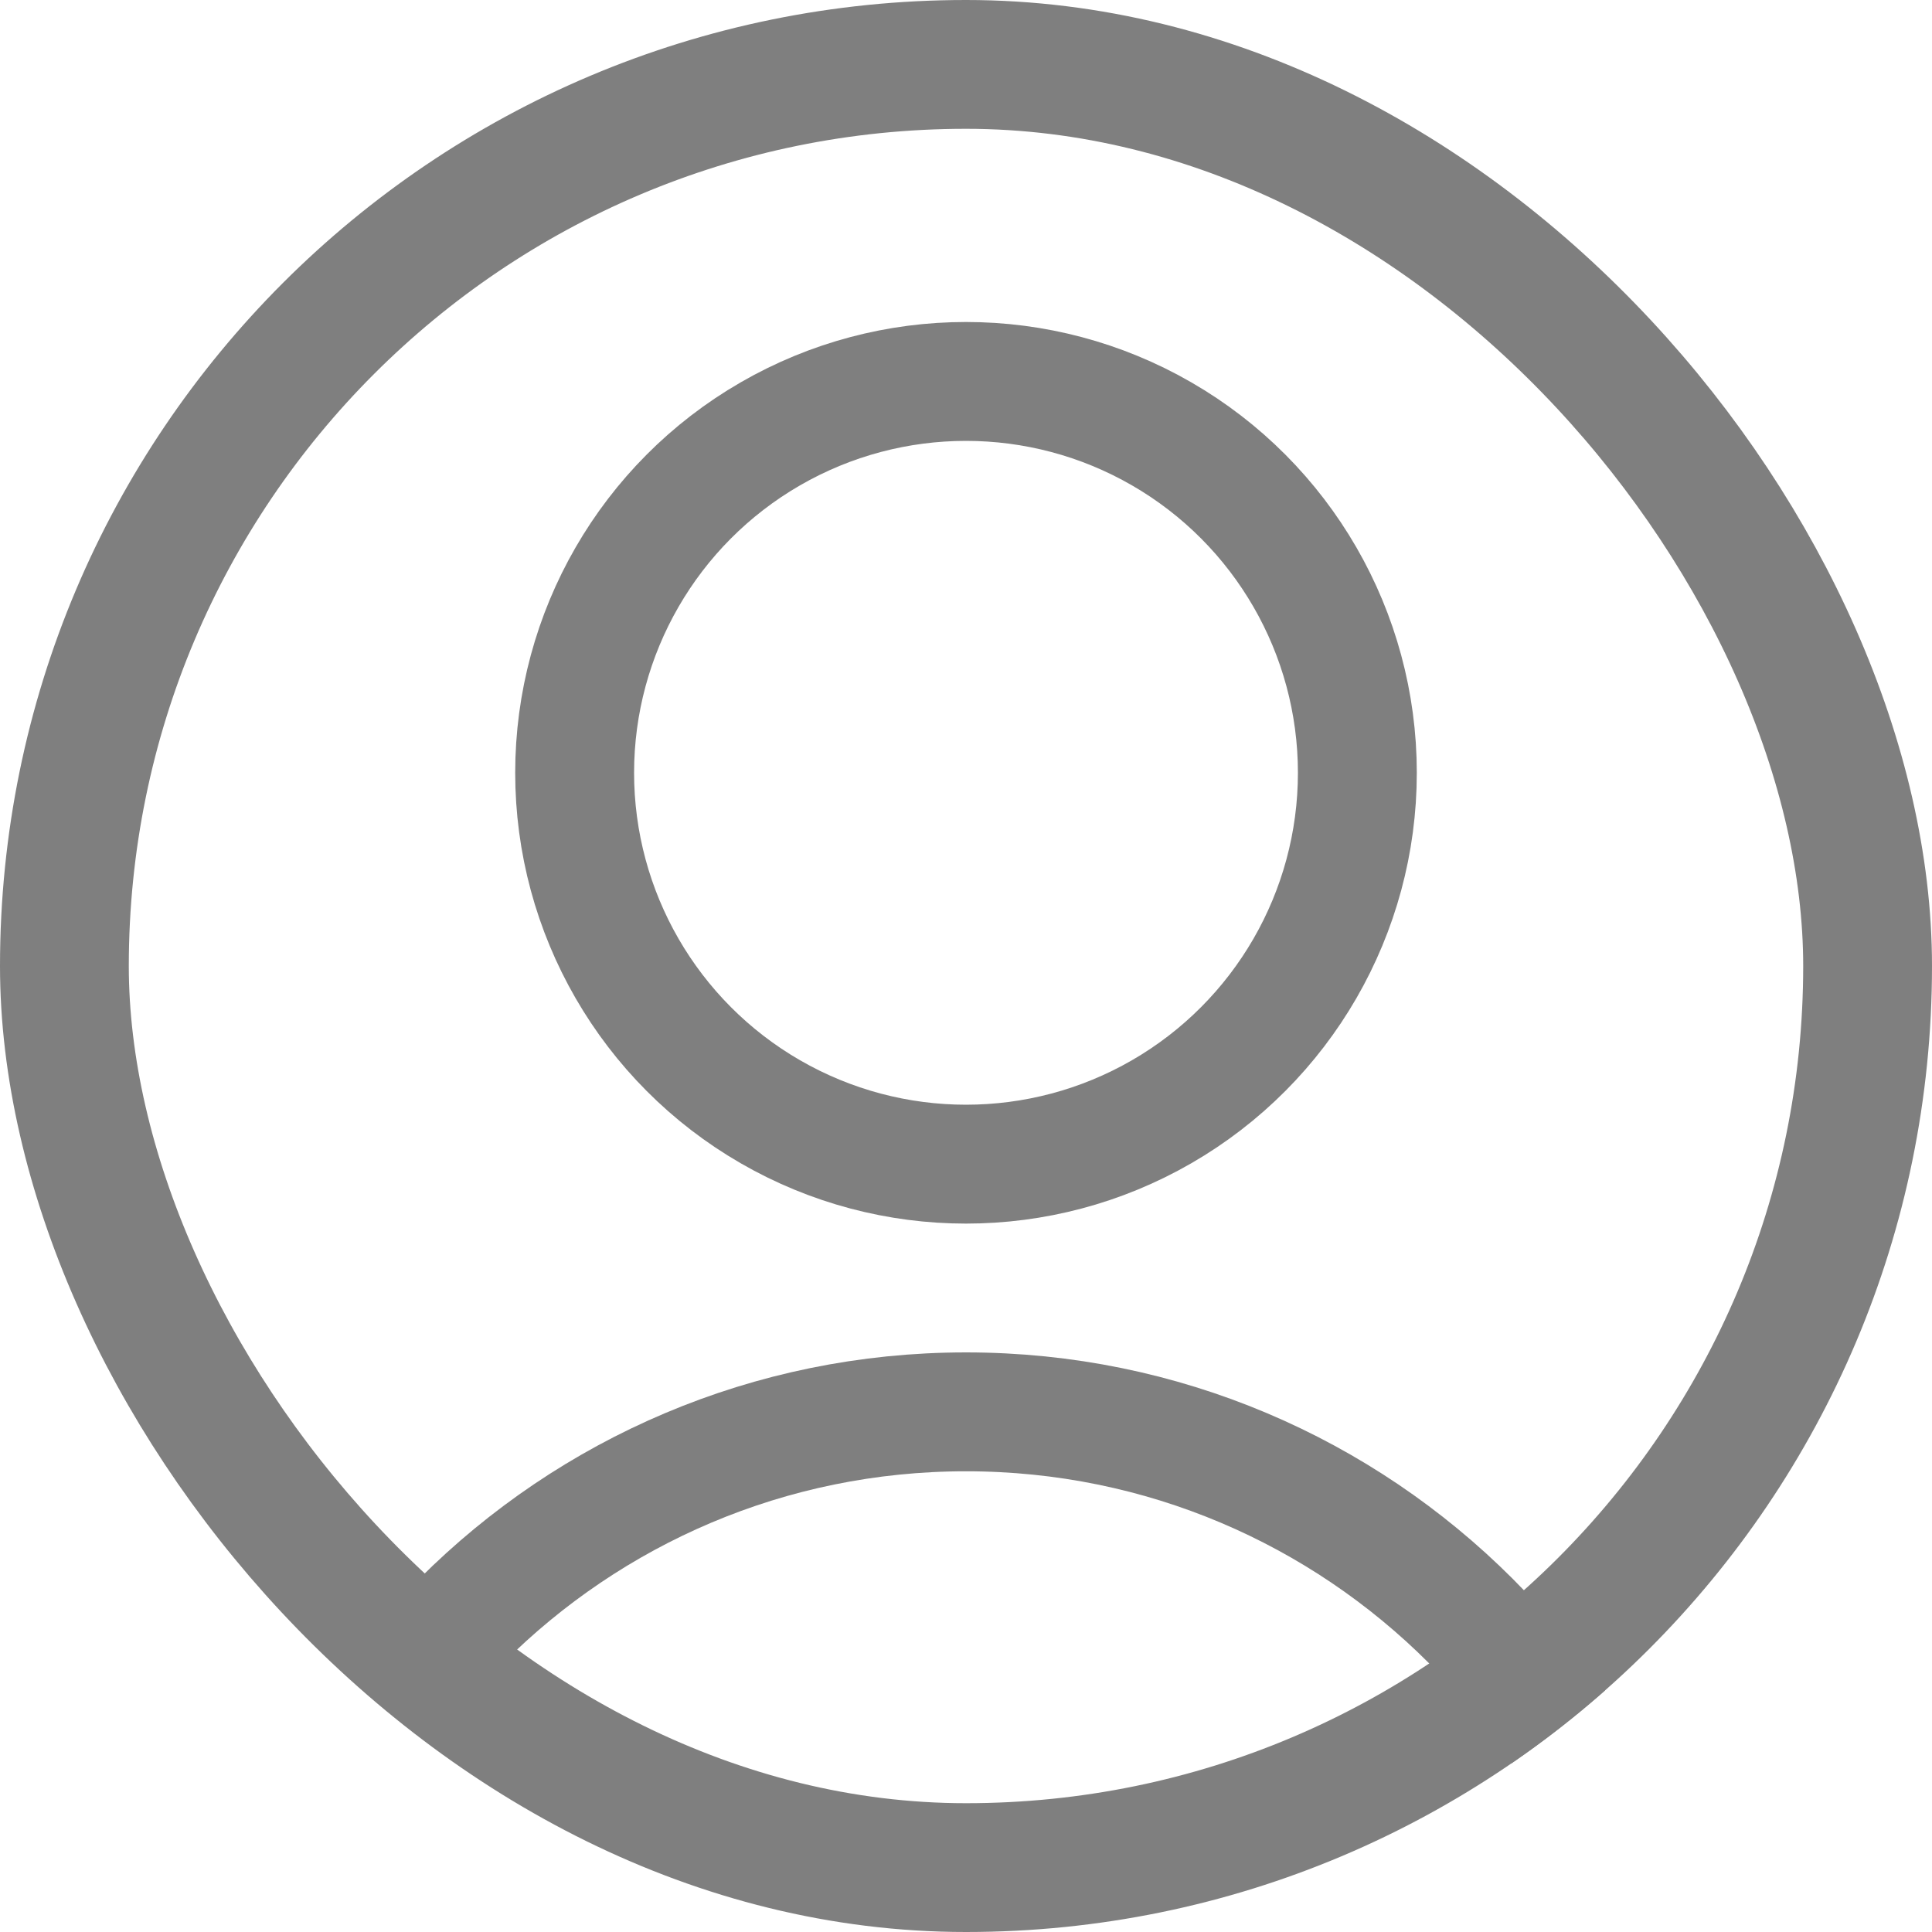 <svg width="30" height="30" viewBox="0 0 30 30" fill="none" xmlns="http://www.w3.org/2000/svg">
<g opacity="0.5">
<g clip-path="url(#clip0_665_36)">
<circle cx="15" cy="12" r="6.077" stroke="black" stroke-width="1.846" stroke-linecap="round" stroke-linejoin="round"/>
<path d="M26.077 32.989C26.077 34.526 25.765 35.524 25.299 36.192C24.841 36.851 24.161 37.295 23.213 37.588C22.247 37.886 21.054 38.012 19.642 38.056C18.691 38.086 17.686 38.078 16.618 38.069C16.094 38.065 15.556 38.061 15 38.061C14.444 38.061 13.906 38.065 13.382 38.069C12.314 38.078 11.309 38.086 10.358 38.056C8.946 38.012 7.752 37.886 6.787 37.588C5.839 37.295 5.159 36.851 4.701 36.192C4.235 35.524 3.923 34.526 3.923 32.989C3.923 26.878 8.882 21.923 15 21.923C21.118 21.923 26.077 26.878 26.077 32.989Z" stroke="black" stroke-width="1.846" stroke-linecap="round" stroke-linejoin="round"/>
</g>
<rect x="1" y="1" width="28" height="28" rx="14" stroke="black" stroke-width="2" stroke-linecap="round" stroke-linejoin="round"/>
</g>
<defs>
<clipPath id="clip0_665_36">
<rect width="30" height="30" rx="15" fill="white"/>
</clipPath>
</defs>
</svg>
